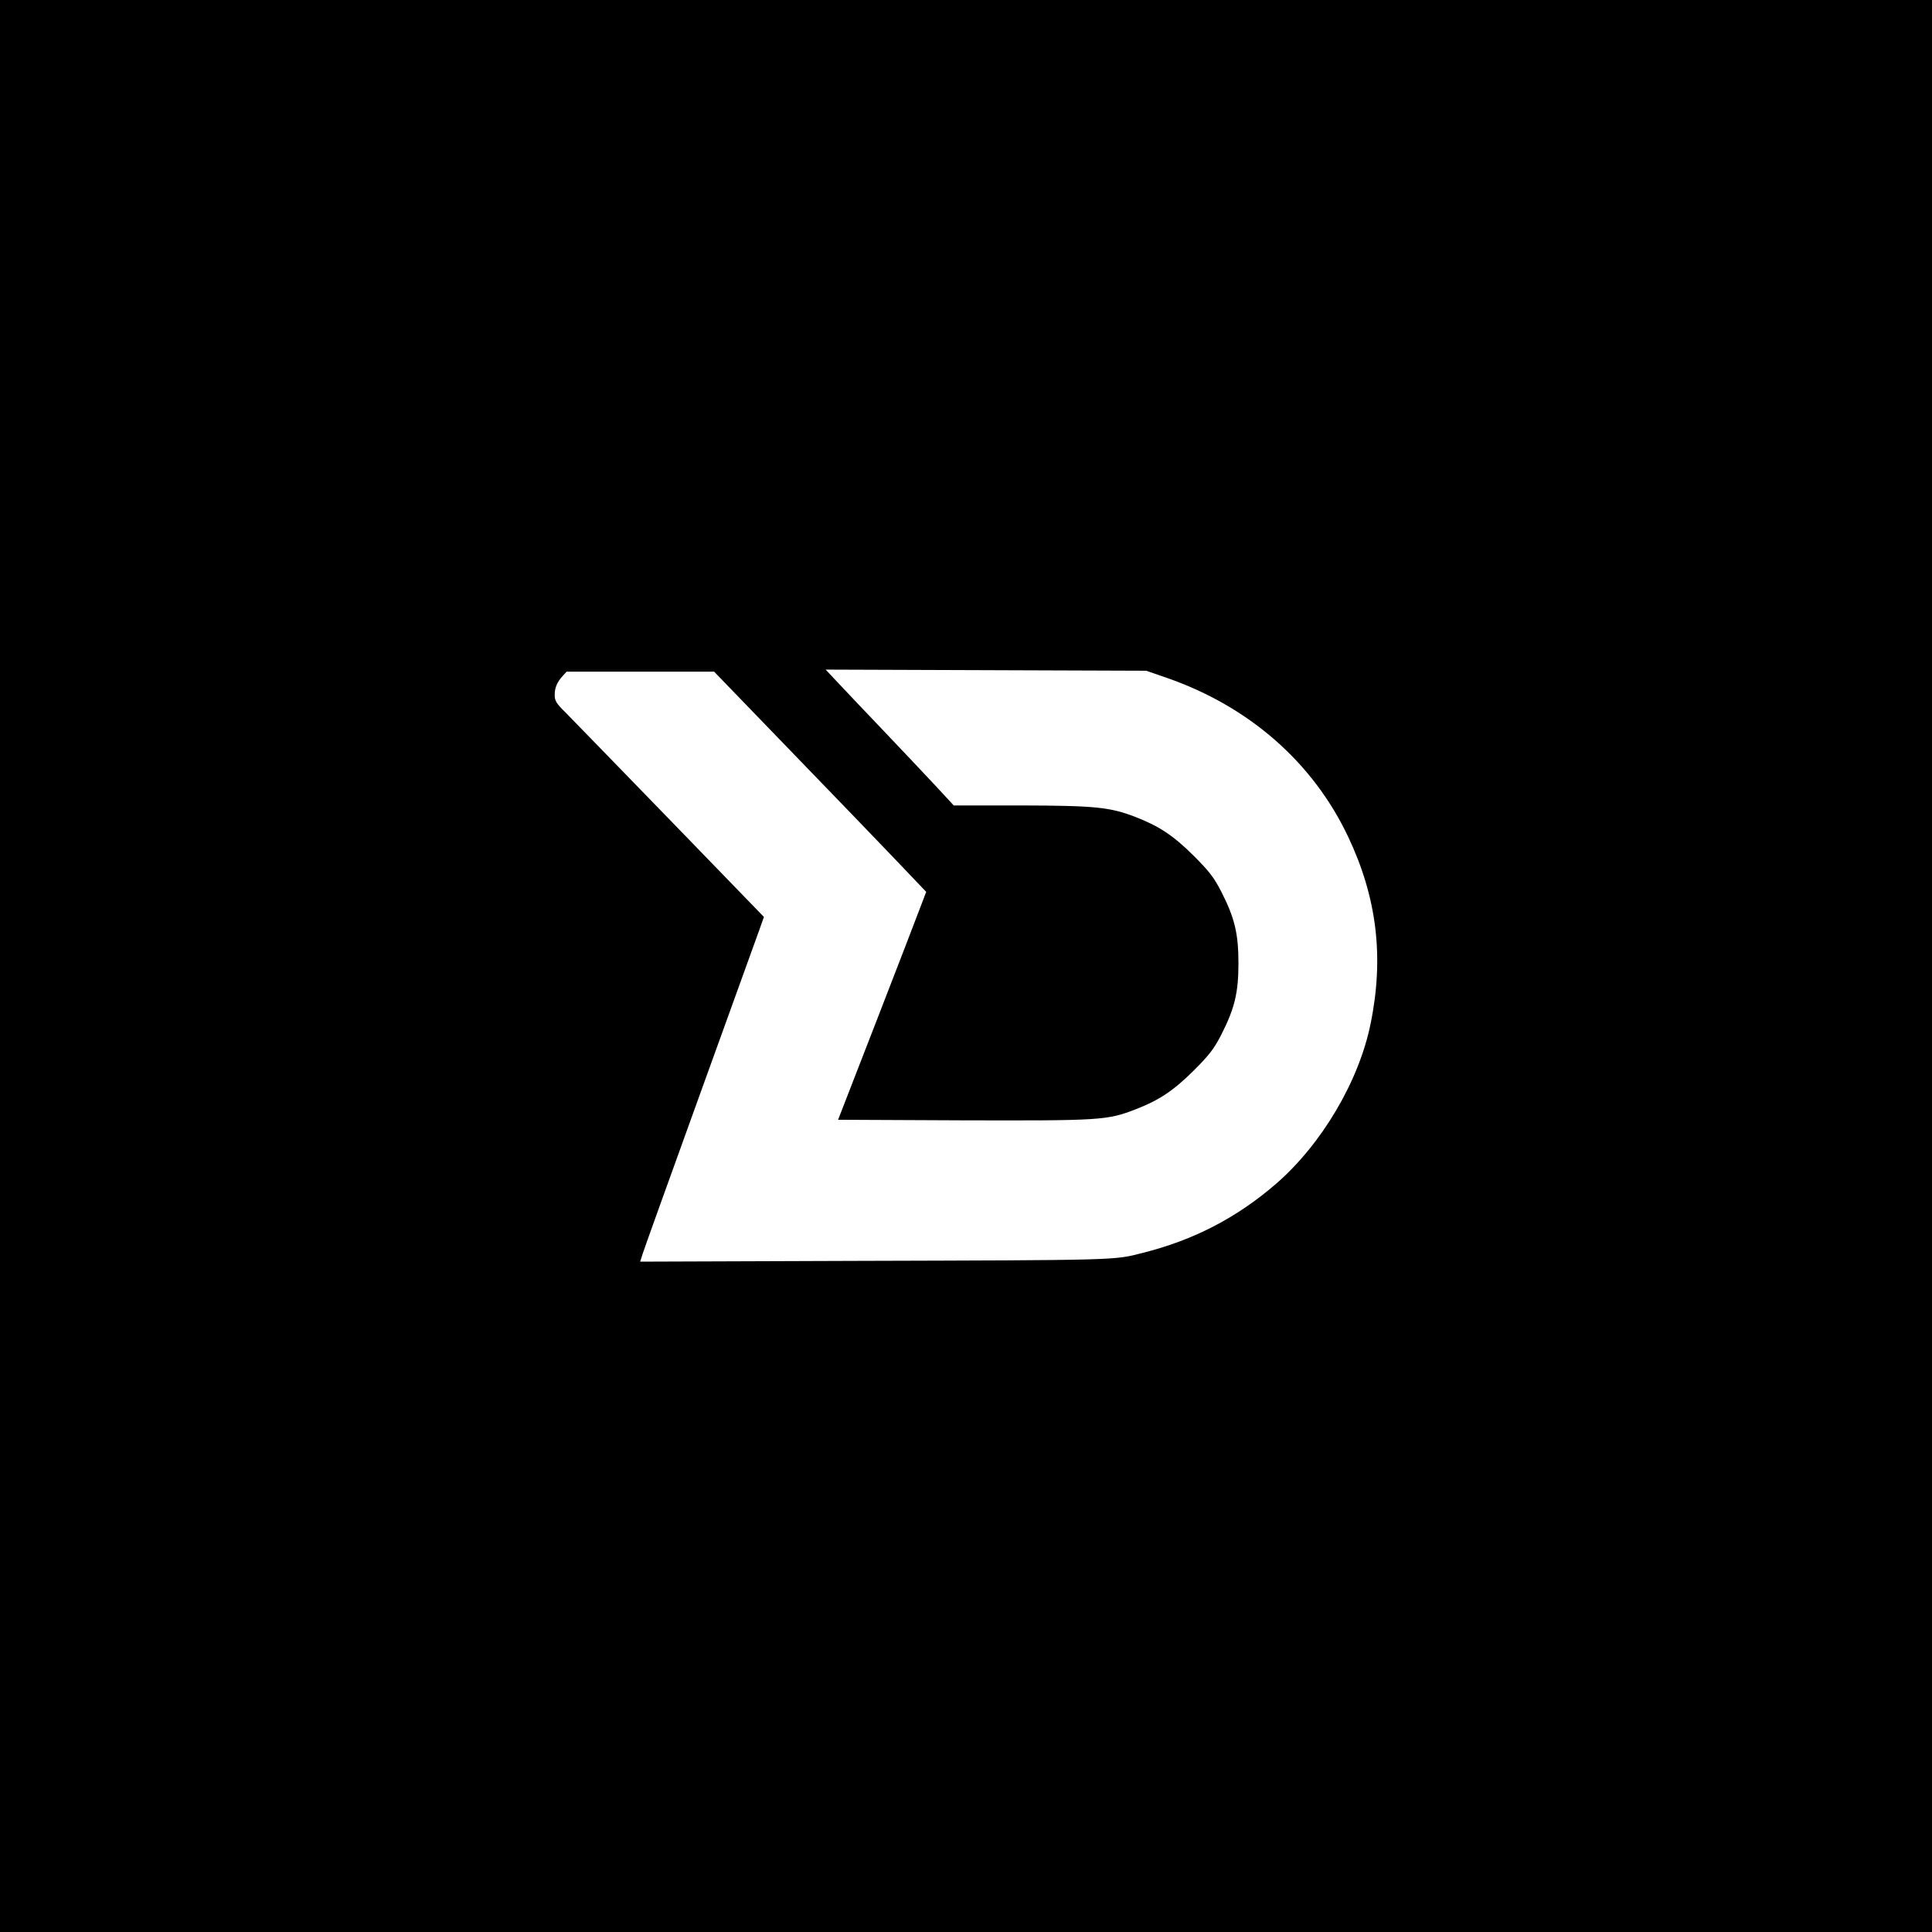 <?xml version="1.0" standalone="no"?>
<!DOCTYPE svg PUBLIC "-//W3C//DTD SVG 20010904//EN"
 "http://www.w3.org/TR/2001/REC-SVG-20010904/DTD/svg10.dtd">
<svg version="1.0" xmlns="http://www.w3.org/2000/svg"
 width="1024pt" height="1024pt" viewBox="0 0 1024 1024"
 preserveAspectRatio="xMidYMid meet">

<g transform="translate(0,1024) scale(0.1,-0.1)"
fill="#000000" stroke="none">
<path d="M0 5120 l0 -5120 5120 0 5120 0 0 5120 0 5120 -5120 0 -5120 0 0
-5120z m6185 1527 c436 -152 773 -447 960 -841 153 -322 192 -640 119 -994
-62 -304 -259 -636 -499 -845 -209 -181 -438 -300 -710 -368 -152 -39 -117
-38 -1536 -42 l-1126 -4 13 41 c7 23 143 401 302 841 159 440 301 833 315 872
l26 73 -497 513 c-273 282 -523 538 -554 570 -49 48 -58 63 -58 93 0 39 12 68
43 102 l20 22 391 0 391 0 400 -414 c220 -227 473 -490 562 -583 l162 -170
-32 -84 c-17 -46 -122 -318 -233 -604 l-202 -520 661 -3 c729 -2 765 0 915 58
126 49 200 98 308 205 83 83 108 115 147 191 71 139 91 223 91 379 0 156 -20
240 -91 379 -39 76 -64 108 -147 191 -108 107 -182 156 -308 205 -135 52 -212
60 -607 61 l-356 0 -99 107 c-55 59 -179 190 -276 292 -97 102 -205 215 -240
253 l-64 68 850 -3 849 -3 110 -38z"/>
</g>
</svg>
